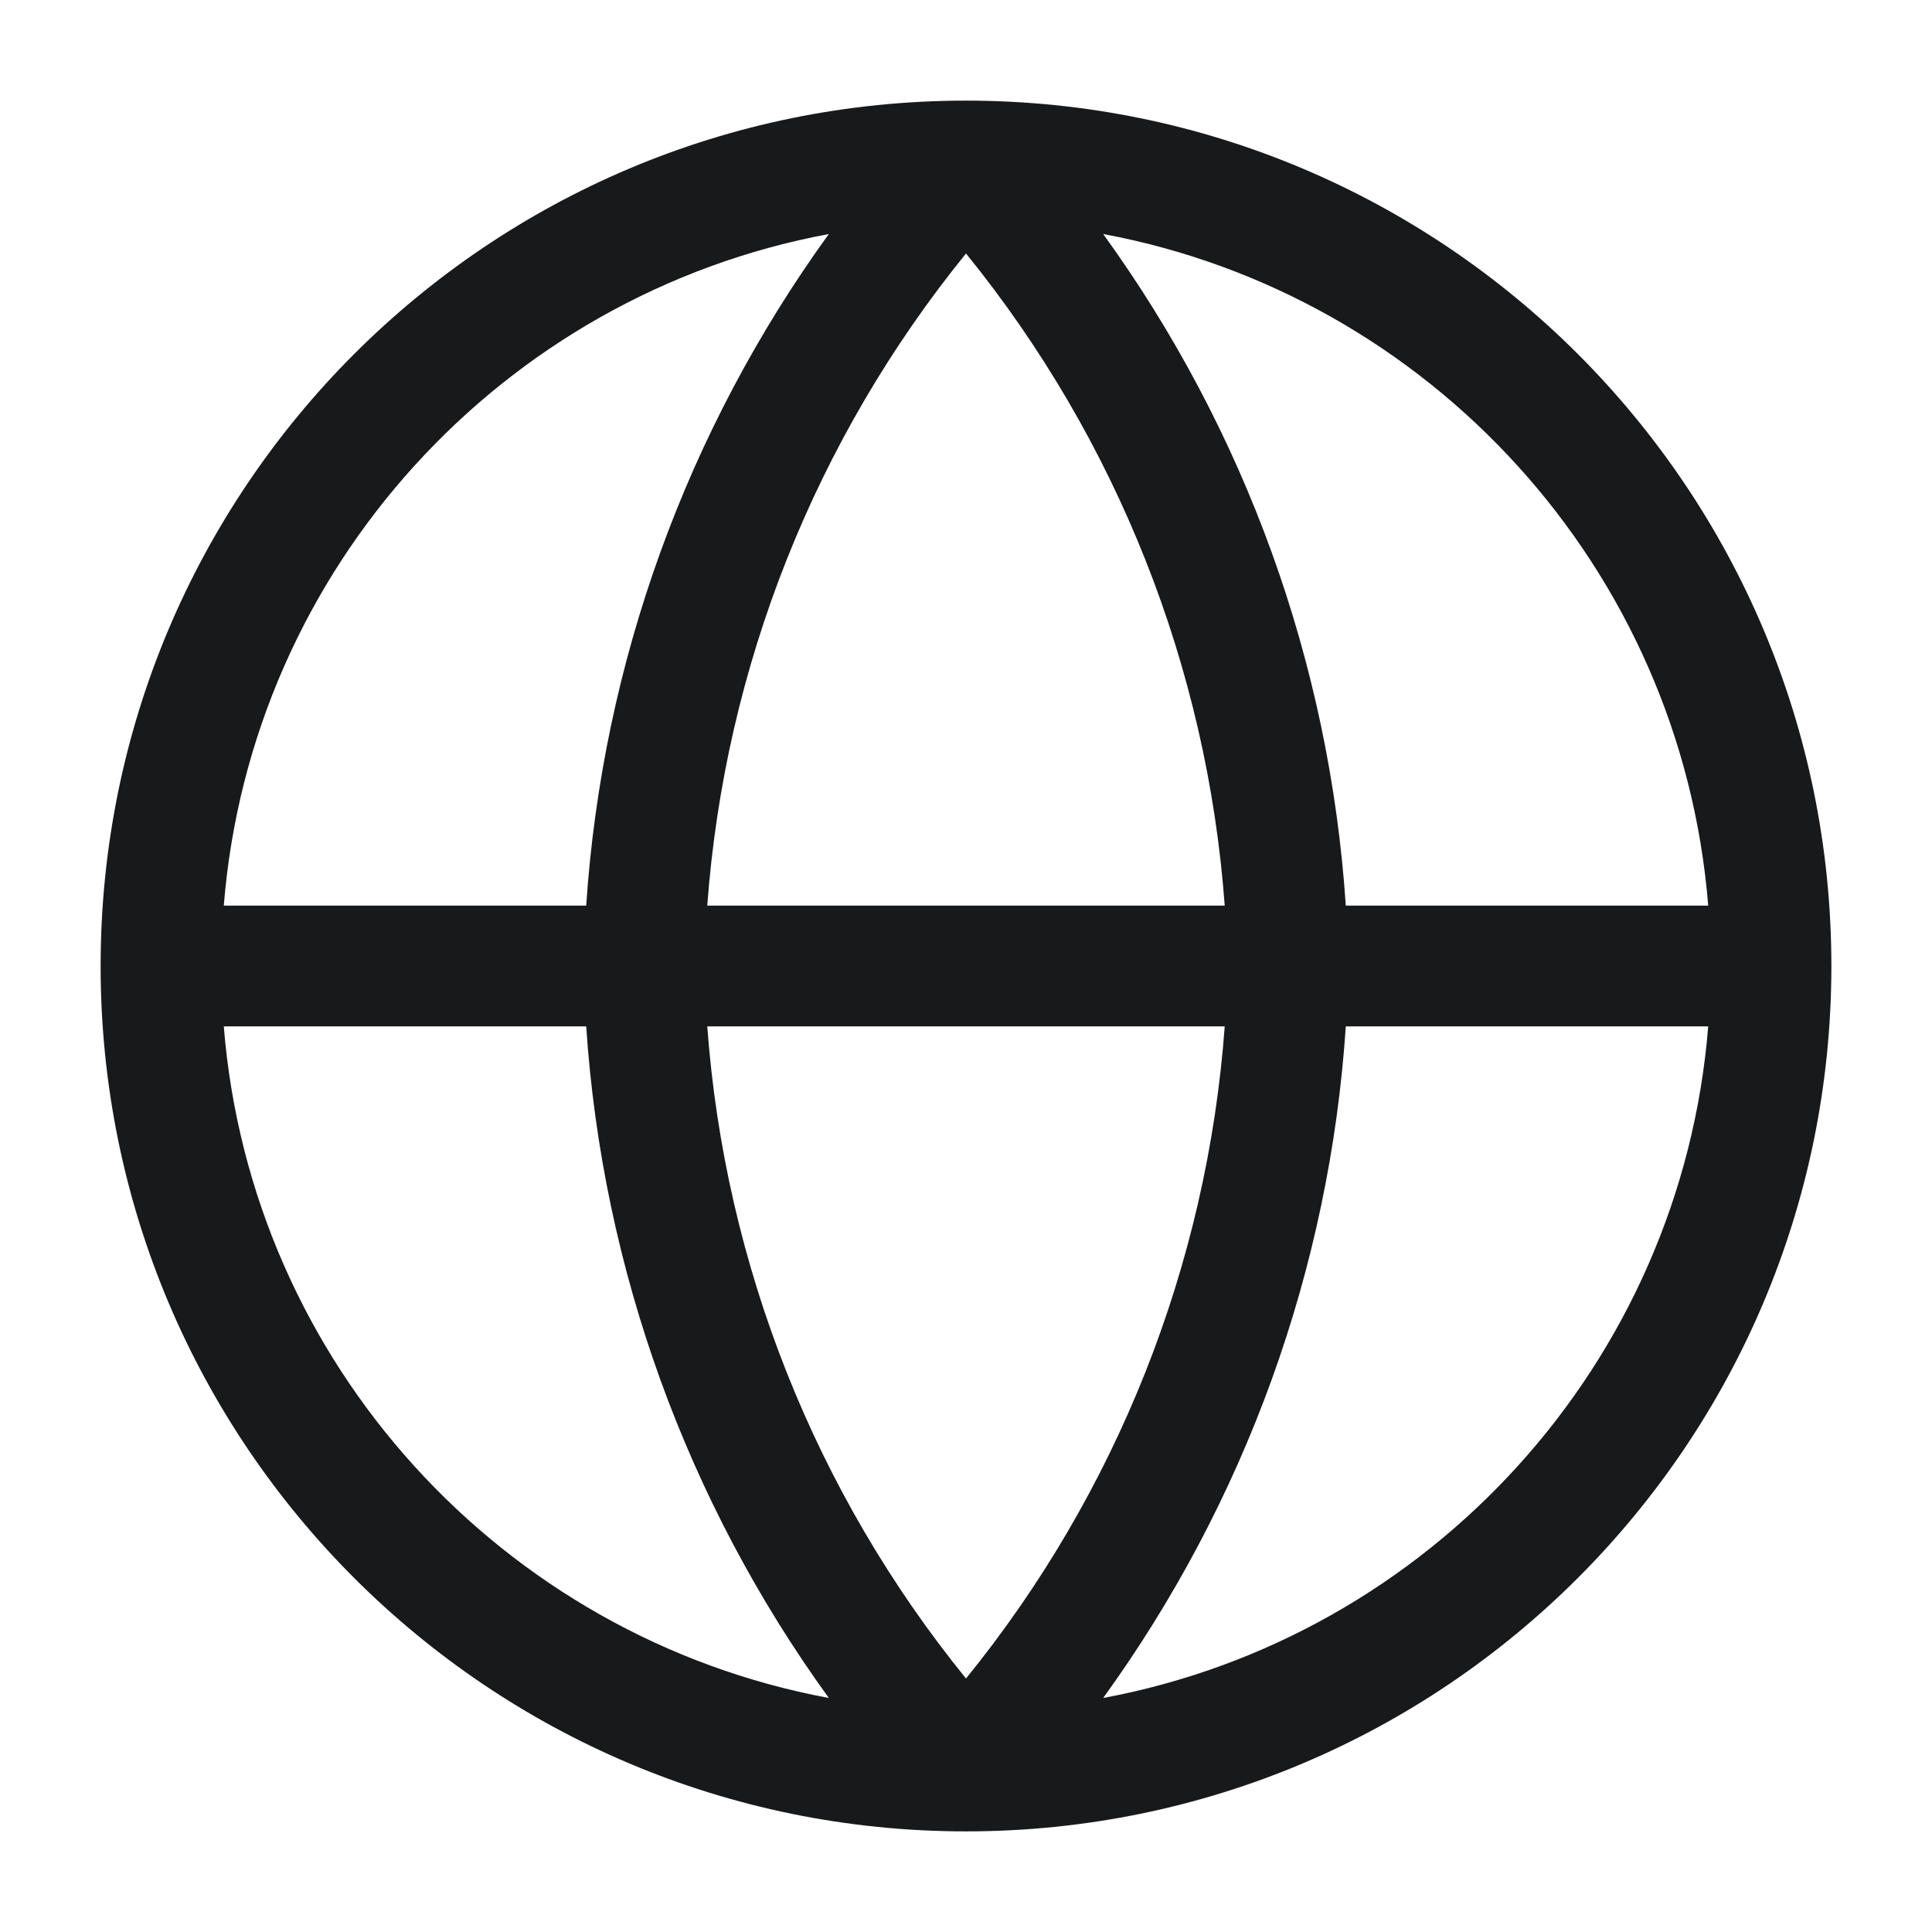 <svg width="24" height="24" viewBox="0 0 24 24" fill="none" xmlns="http://www.w3.org/2000/svg">
<path fill-rule="evenodd" clip-rule="evenodd" d="M10.296 2.907C6.241 3.662 3.116 7.062 2.78 11.25H7.282C7.483 8.234 8.532 5.343 10.296 2.907ZM12 1.25C6.063 1.25 1.25 6.063 1.25 12C1.25 17.937 6.063 22.75 12 22.75C17.937 22.75 22.75 17.937 22.75 12C22.75 6.063 17.937 1.25 12 1.25ZM13.704 2.907C15.468 5.343 16.517 8.234 16.718 11.25H21.22C20.884 7.062 17.759 3.662 13.704 2.907ZM15.214 11.25C14.996 8.284 13.873 5.457 12 3.149C10.127 5.457 9.004 8.284 8.786 11.25H15.214ZM8.786 12.75H15.214C14.996 15.716 13.873 18.544 12 20.851C10.127 18.544 9.004 15.716 8.786 12.75ZM7.282 12.75H2.78C3.116 16.938 6.241 20.338 10.296 21.093C8.532 18.657 7.483 15.766 7.282 12.75ZM13.704 21.093C15.468 18.657 16.517 15.766 16.718 12.75H21.22C20.884 16.938 17.759 20.338 13.704 21.093Z" fill="#18191A"/>
</svg>

